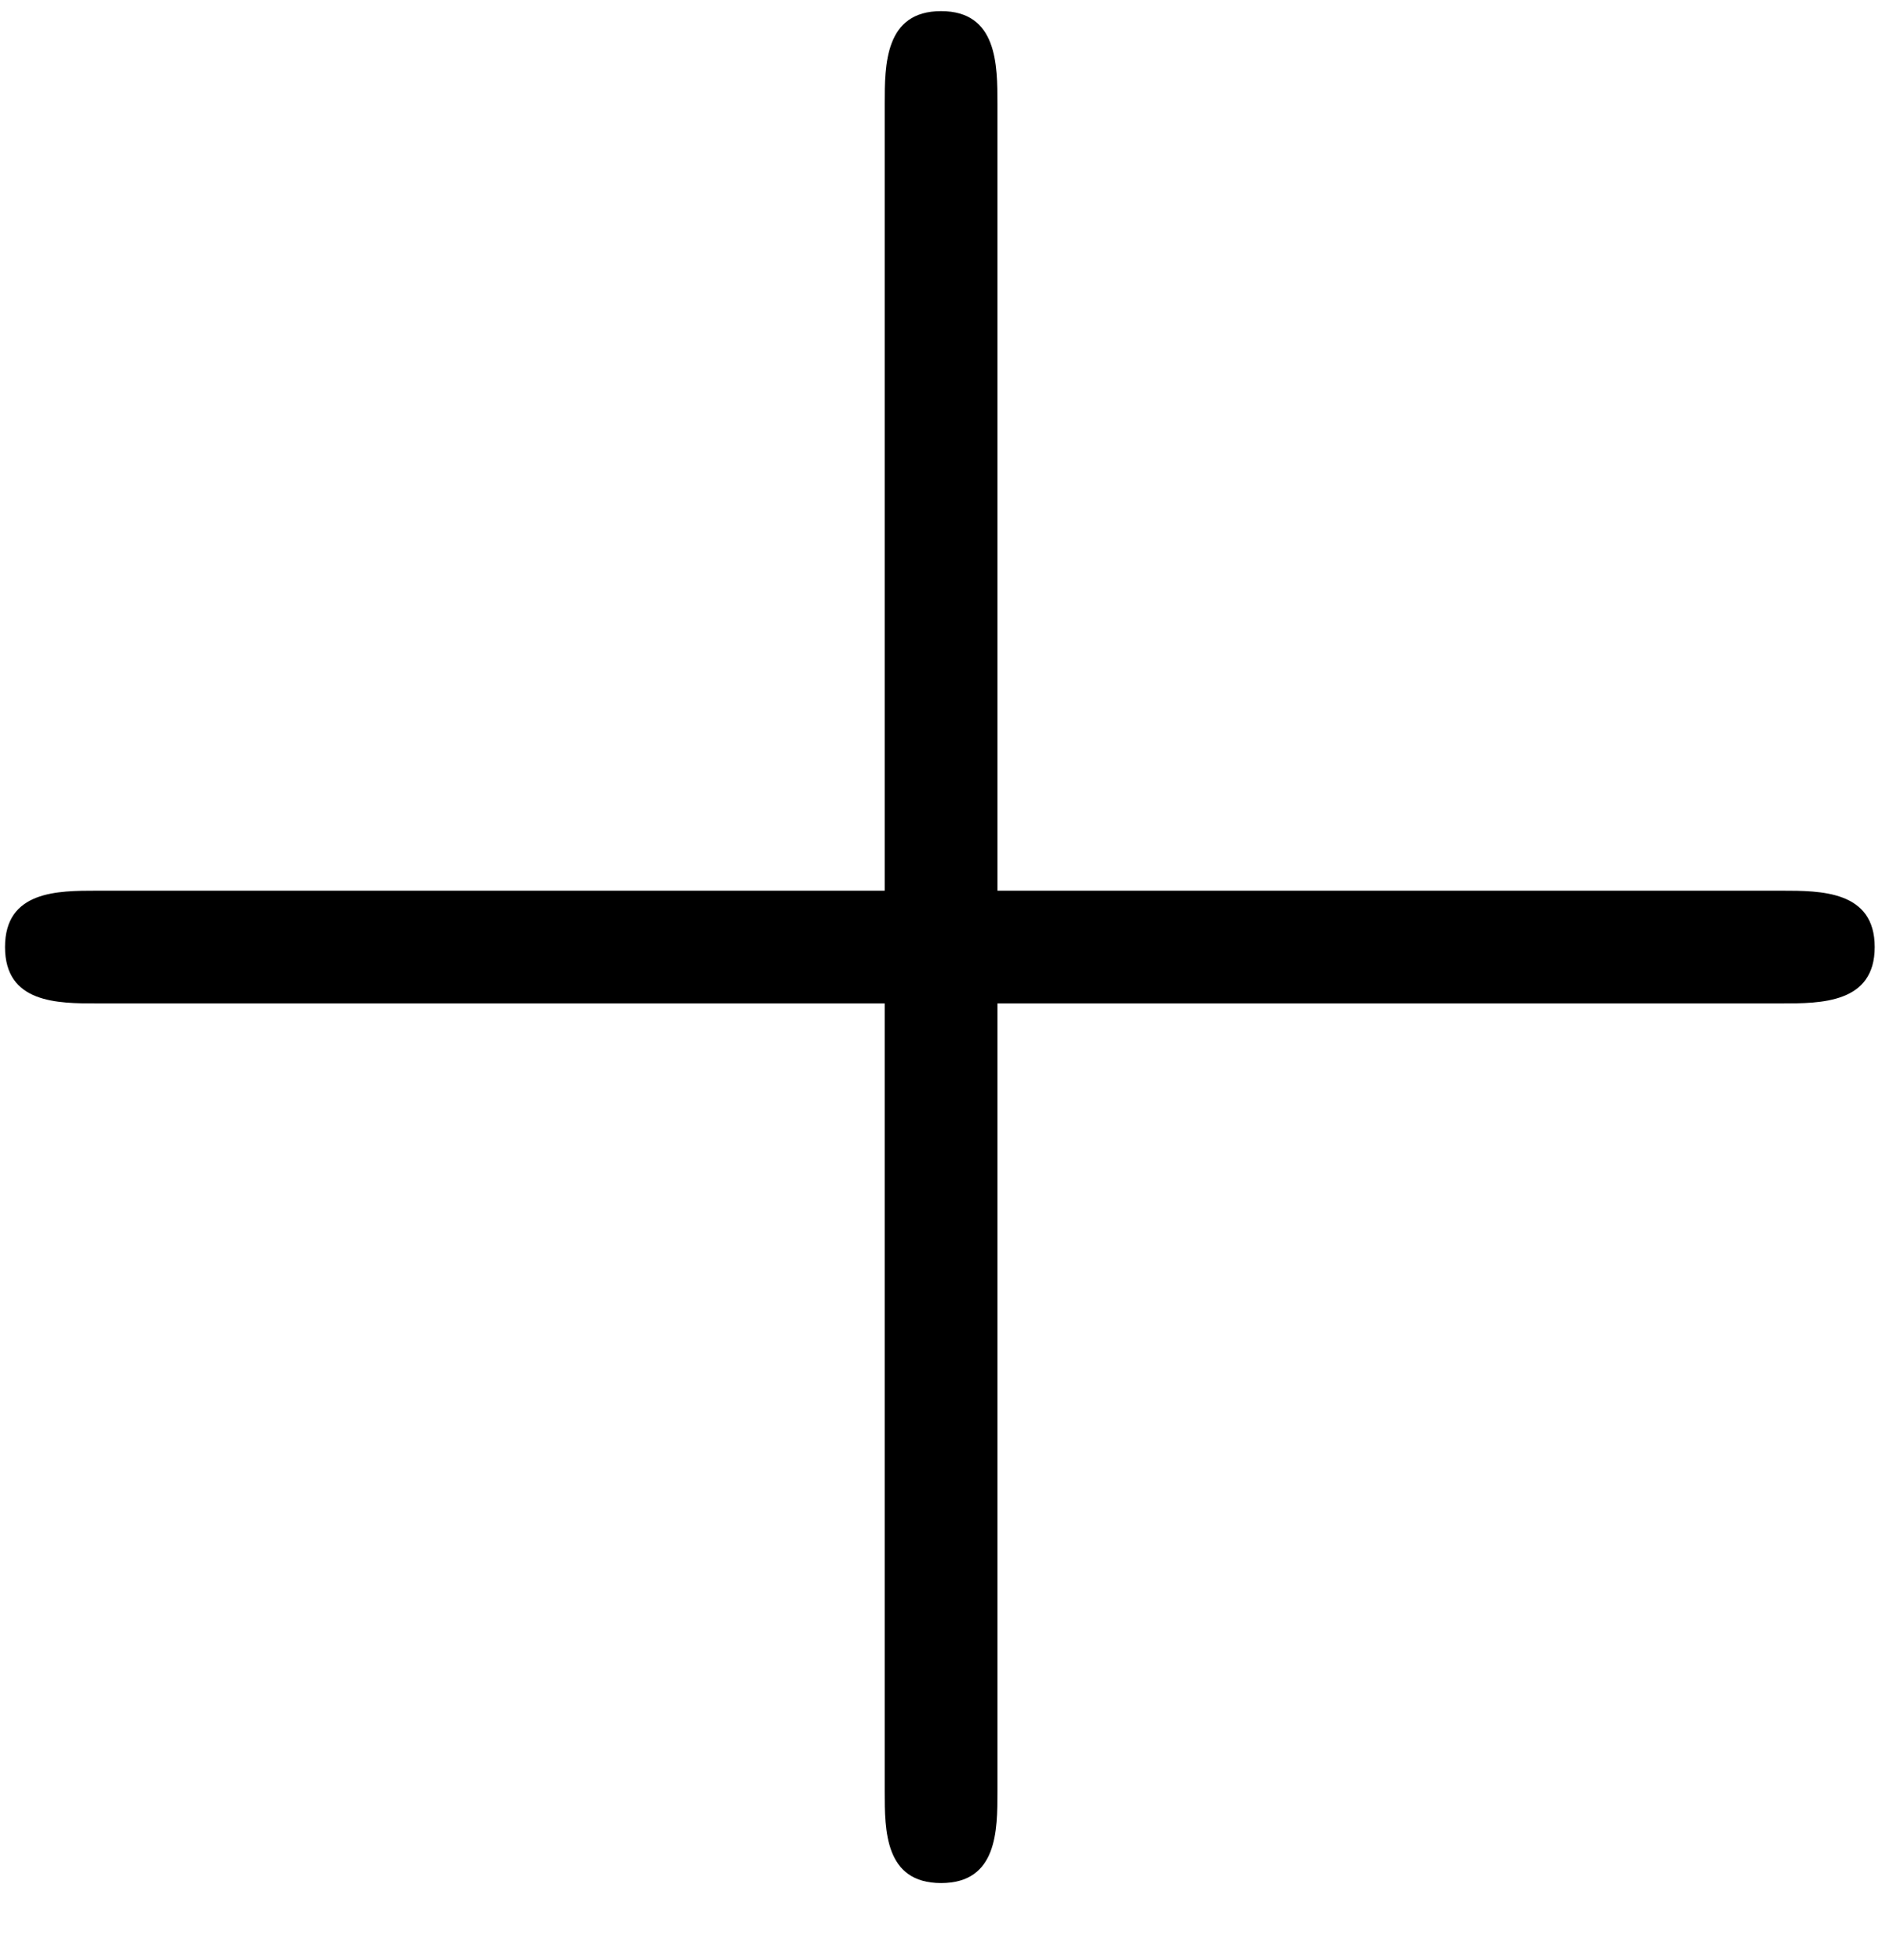 <?xml version="1.0" encoding="UTF-8"?>
<svg xmlns="http://www.w3.org/2000/svg" xmlns:xlink="http://www.w3.org/1999/xlink" width="24" height="25" viewBox="0 0 24 25"><!--latexit:AAAE2HjabVNdbBRVFD53boG20O605aeUv8FusVDBFqrUxZ9uKQsVulBmt91ut6x3
Z+9uh52dWWfuFpZNk/tg0Bh88AnlQW0bozUGf4LEmKgxAhJjGt02amLU8MSL8cEX
Y4iJd3Y3iIa5mcw5555zz3e++00iZ+gO6+5eRhKuWbFyVX3EO01tR7fMcS+xtSld
eCEvs3IRr5U4TTXmNAM6/0Zc9gTVo7RAk/5q0ne1dSHbshhH78nbV6/p2PFg585d
XQ/t3vPwIwce7x98+ujIyejEKUJTp7M5lg97zbxhLDU0euQ271hQ3ZOhBScqvtUm
o17NII6z0NTcsnbd+g2tG7nEMa/hK/hKvorX8jpev7Bp85at25TtD7Tz1XwNb+Qe
3sTb+Ca+hW/lSiRBHGroJg1rlmHZoayVpGGmM4NGcjYl2YRBJ7MkbeopXSNMjBtK
EkbFWAmiZdK2lTeTB93CqGPlbY2G6FnWDtVnqbvHs3dfbzionjw8EAuq5UQ1RzQa
6FbEAhnxhtKj+/sei1bGMEmWRiomdcaqBXN9vkhQPV6eV64peZ548qlxQYDDbN1M
c/mEOMA/UOZ5OM+IwKuWd+b9B926irN0yBM4fGTori/A+JmwEnlGHd7MN/KWuFyK
JS0tn6UmKyOY6OnOsckisZmuGXSmPpZ3qMCeIWk6IUwXqzNZLLM2o3SISFJJWbZ4
TaaUo/dWFEnWcQrZhMjMEjbl/H/PDd5vbyLPUn2TRd3MCaSmVmmUyhsKsxRWyFEl
qduCF6MgDKLZusCqaFPEJhoT6qx3hXMseGJ2mK+dPc7X8dbRoBoQAJfVUNgzOhYZ
F76qn6OCmFTAIGlH+EExWHt/Z+UKZZmv5xtGhy2TaJZgOjZZPWEu5hNu/BnB5KCu
ucIgdmEu7gYTWlxuvofgZIXzuaTvvvH2/oFKr1LaM6W7Gme6QOC/4Vxhuy7s4JvF
kRlDtB0UwpvL+FxVmft6Az2KWMAb3Lt99sgQ3+be4kiXyJ4+E5db7srhX3jz03Ef
1EITtIEXdsJe2A9DcAxGQIUzMAPPwQW4CK/B2/AOvAuX4X34EK7AVfgYPoFrcANu
wtfwDSzCt1CCZfgefoRbcBt+gz/gDqpDjUhBXagXHUB+FERhNIbG0SmkIxudQzPo
PHoBvYQuolfRJfQ6+gB9hD5D19Ei+gn9jH5Ft6Sr0qfS59IX0pfSdekraVH6QfpF
ui39Lv0p/SXdkf7GNbgOy7gFt+IO3Il34wF8CEexhqdwDhdwEXP8PH4Rv4xfwZfw
LJ7Hb+K38AK+jK9VqJVQ9Zc8C/958M1/AKudj08=-->
<defs>
<g>
<g id="glyph-0-0">
<path d="M 14.672 -8.25 L 24.672 -8.25 C 25.172 -8.25 25.859 -8.25 25.859 -8.969 C 25.859 -9.688 25.172 -9.688 24.672 -9.688 L 14.672 -9.688 L 14.672 -19.719 C 14.672 -20.219 14.672 -20.906 13.953 -20.906 C 13.234 -20.906 13.234 -20.219 13.234 -19.719 L 13.234 -9.688 L 3.188 -9.688 C 2.688 -9.688 2.016 -9.688 2.016 -8.969 C 2.016 -8.25 2.688 -8.25 3.188 -8.25 L 13.234 -8.25 L 13.234 1.797 C 13.234 2.297 13.234 2.969 13.953 2.969 C 14.672 2.969 14.672 2.297 14.672 1.797 Z M 14.672 -8.25 "/>
</g>
</g>
</defs>
<g fill="rgb(0%, 0%, 0%)" fill-opacity="1">
<use xlink:href="#glyph-0-0" x="-1.952" y="21.048"/>
</g>
</svg>
